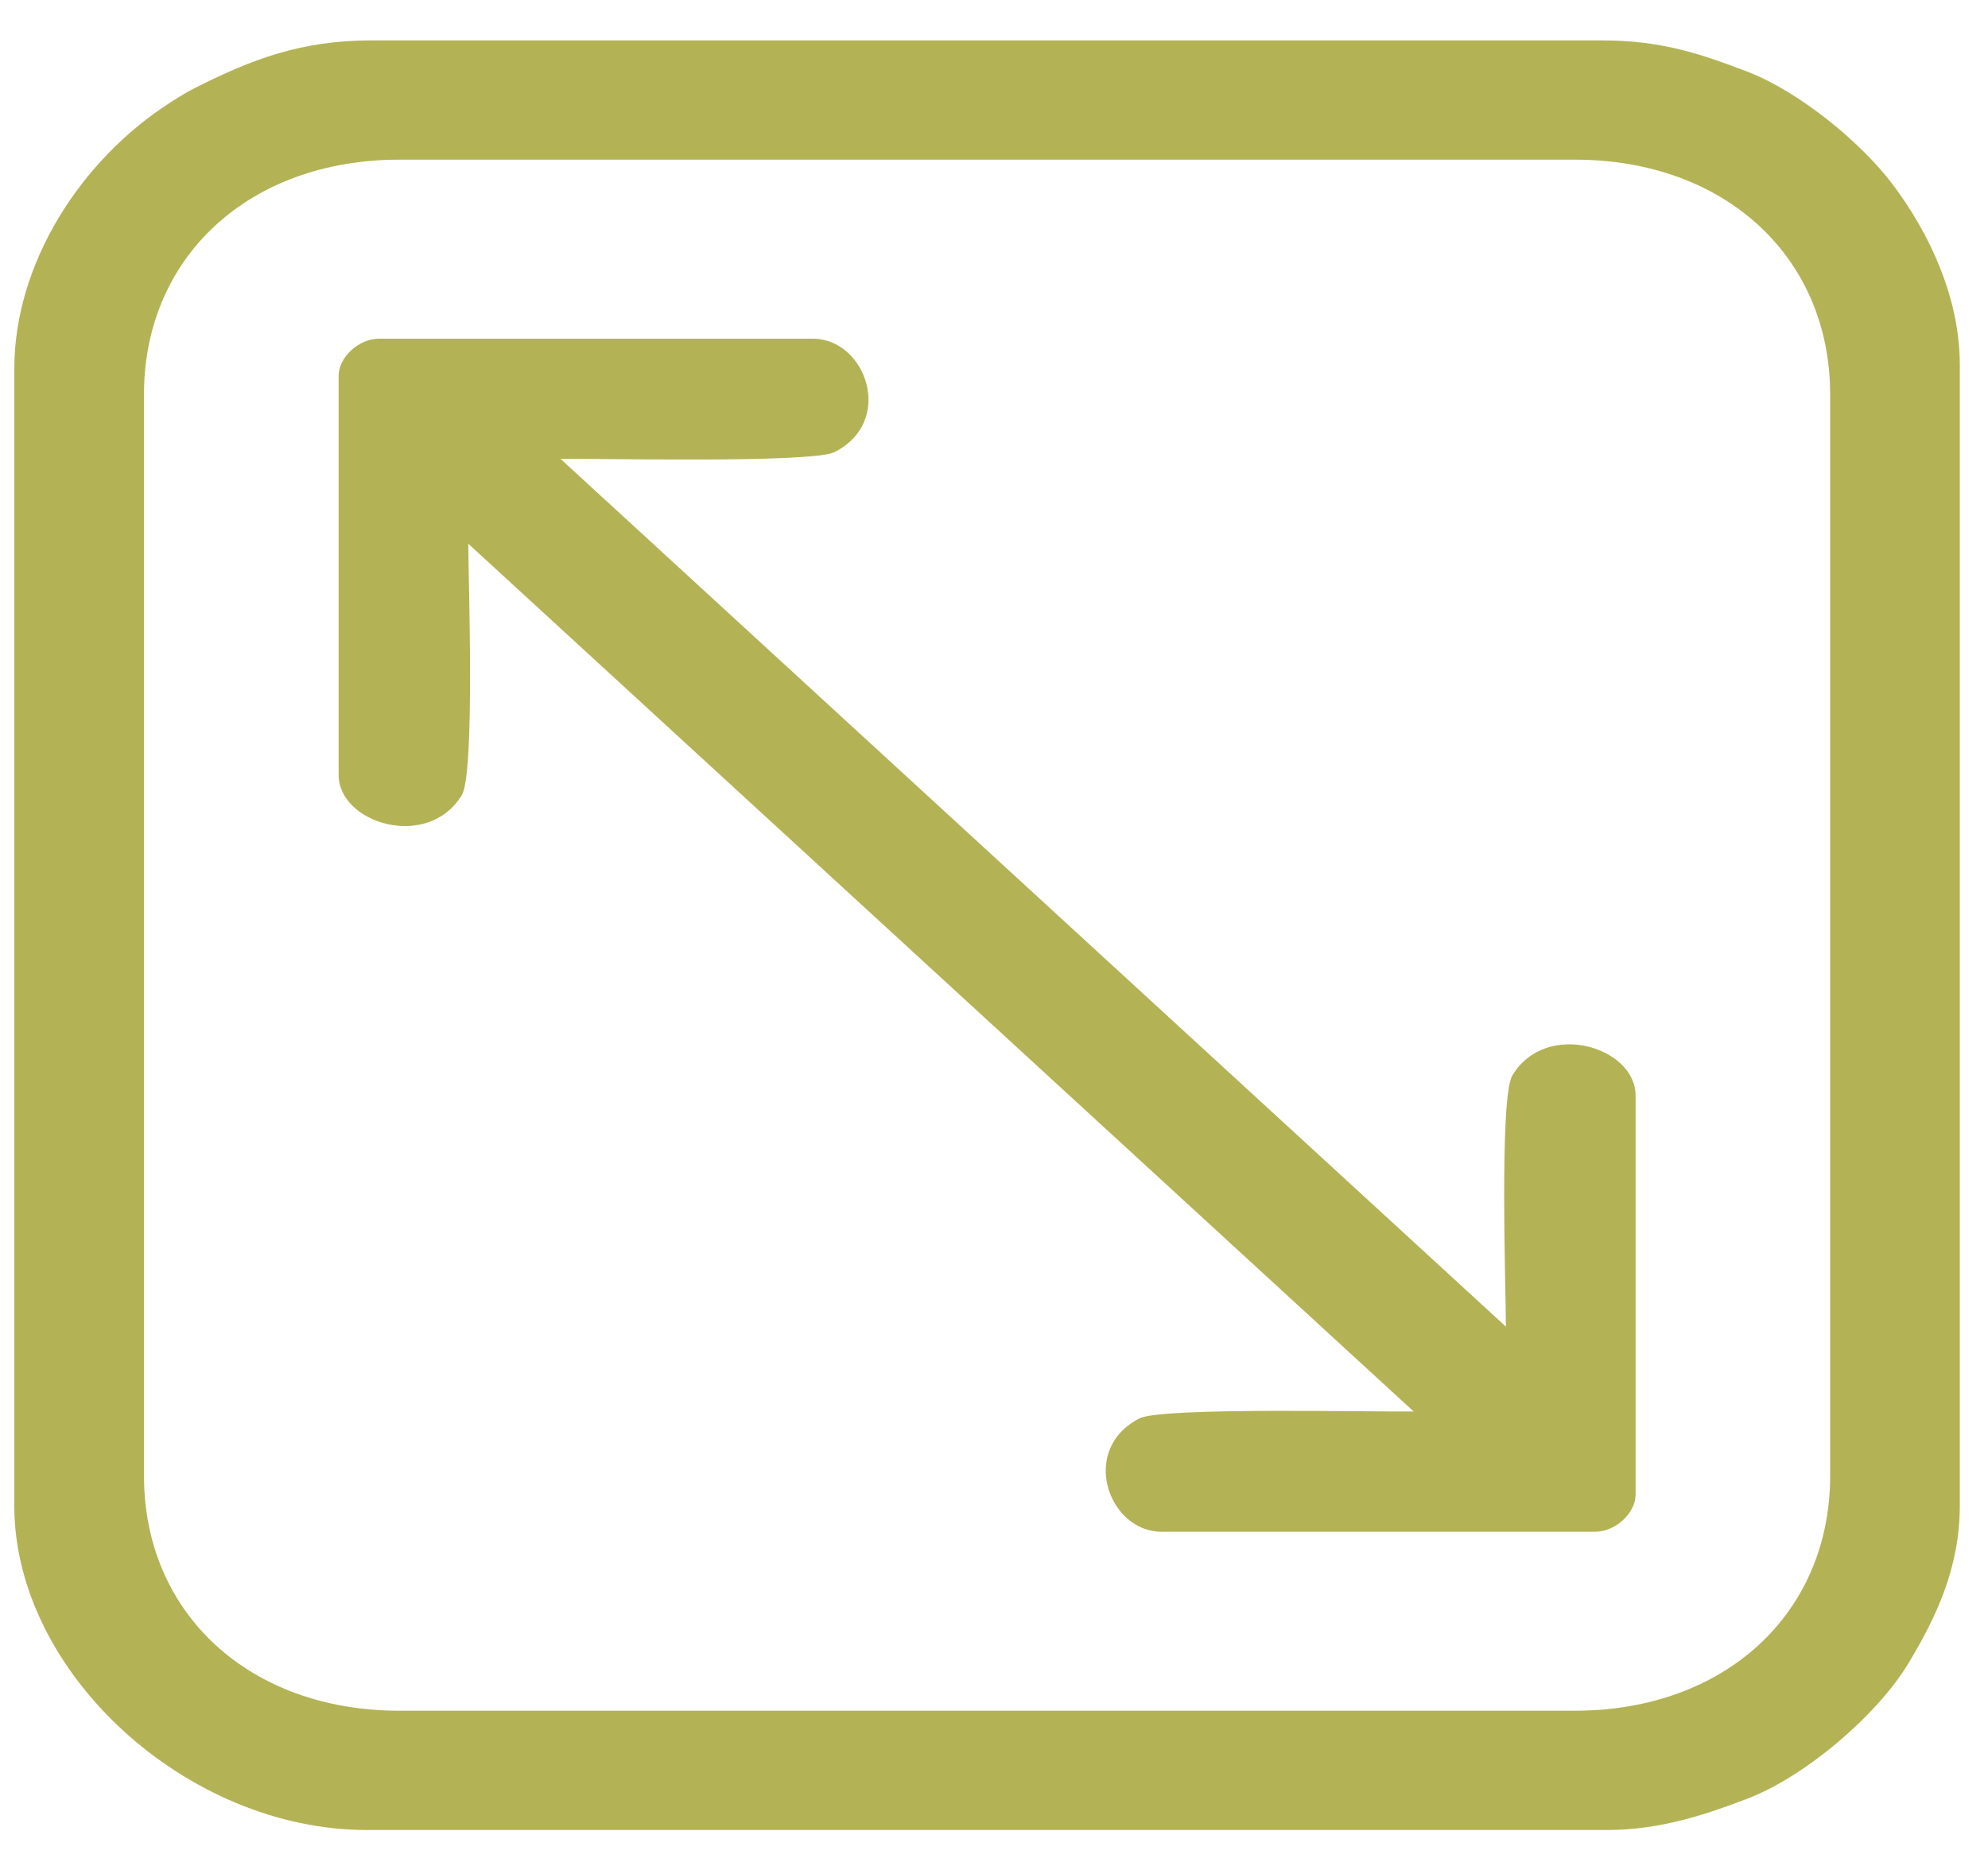 <svg width="49" height="46" viewBox="0 0 49 46" fill="none" xmlns="http://www.w3.org/2000/svg">
<path fill-rule="evenodd" clip-rule="evenodd" d="M3.549 36.382V9.727C3.549 6.325 6.149 3.936 9.843 3.936H38.815C42.512 3.936 45.109 6.329 45.109 9.727V36.382C45.109 39.781 42.512 42.173 38.815 42.173H9.843C6.151 42.173 3.549 39.78 3.549 36.382ZM0.352 9.084V37.118C0.352 41.232 4.597 45.114 9.043 45.114H39.612C40.944 45.114 42.089 44.716 43.069 44.342C44.506 43.791 46.271 42.278 47.037 41.007C47.727 39.862 48.305 38.642 48.305 37.117V8.992C48.305 7.359 47.575 5.773 46.648 4.543C45.863 3.501 44.339 2.254 43.07 1.767C41.999 1.358 40.985 0.996 39.514 0.996H9.144C7.404 0.996 6.187 1.478 4.882 2.13C4.608 2.266 4.459 2.359 4.208 2.52C1.978 3.944 0.353 6.509 0.353 9.084L0.352 9.084Z" fill="#B3B356"/>
<path fill-rule="evenodd" clip-rule="evenodd" d="M8.346 9.268V19.102C8.346 20.303 10.553 20.975 11.383 19.6C11.711 19.058 11.542 14.23 11.542 13.404L34.844 34.797C33.936 34.811 28.637 34.684 28.086 34.966C26.59 35.731 27.322 37.761 28.626 37.761H39.316C39.818 37.761 40.314 37.304 40.314 36.842V27.007C40.314 25.807 38.108 25.134 37.277 26.51C36.95 27.051 37.118 31.88 37.118 32.705L13.816 11.312C14.724 11.298 20.024 11.425 20.575 11.143C22.07 10.379 21.339 8.349 20.035 8.349H9.345C8.843 8.349 8.346 8.805 8.346 9.268Z" fill="#B3B356"/>
</svg>

